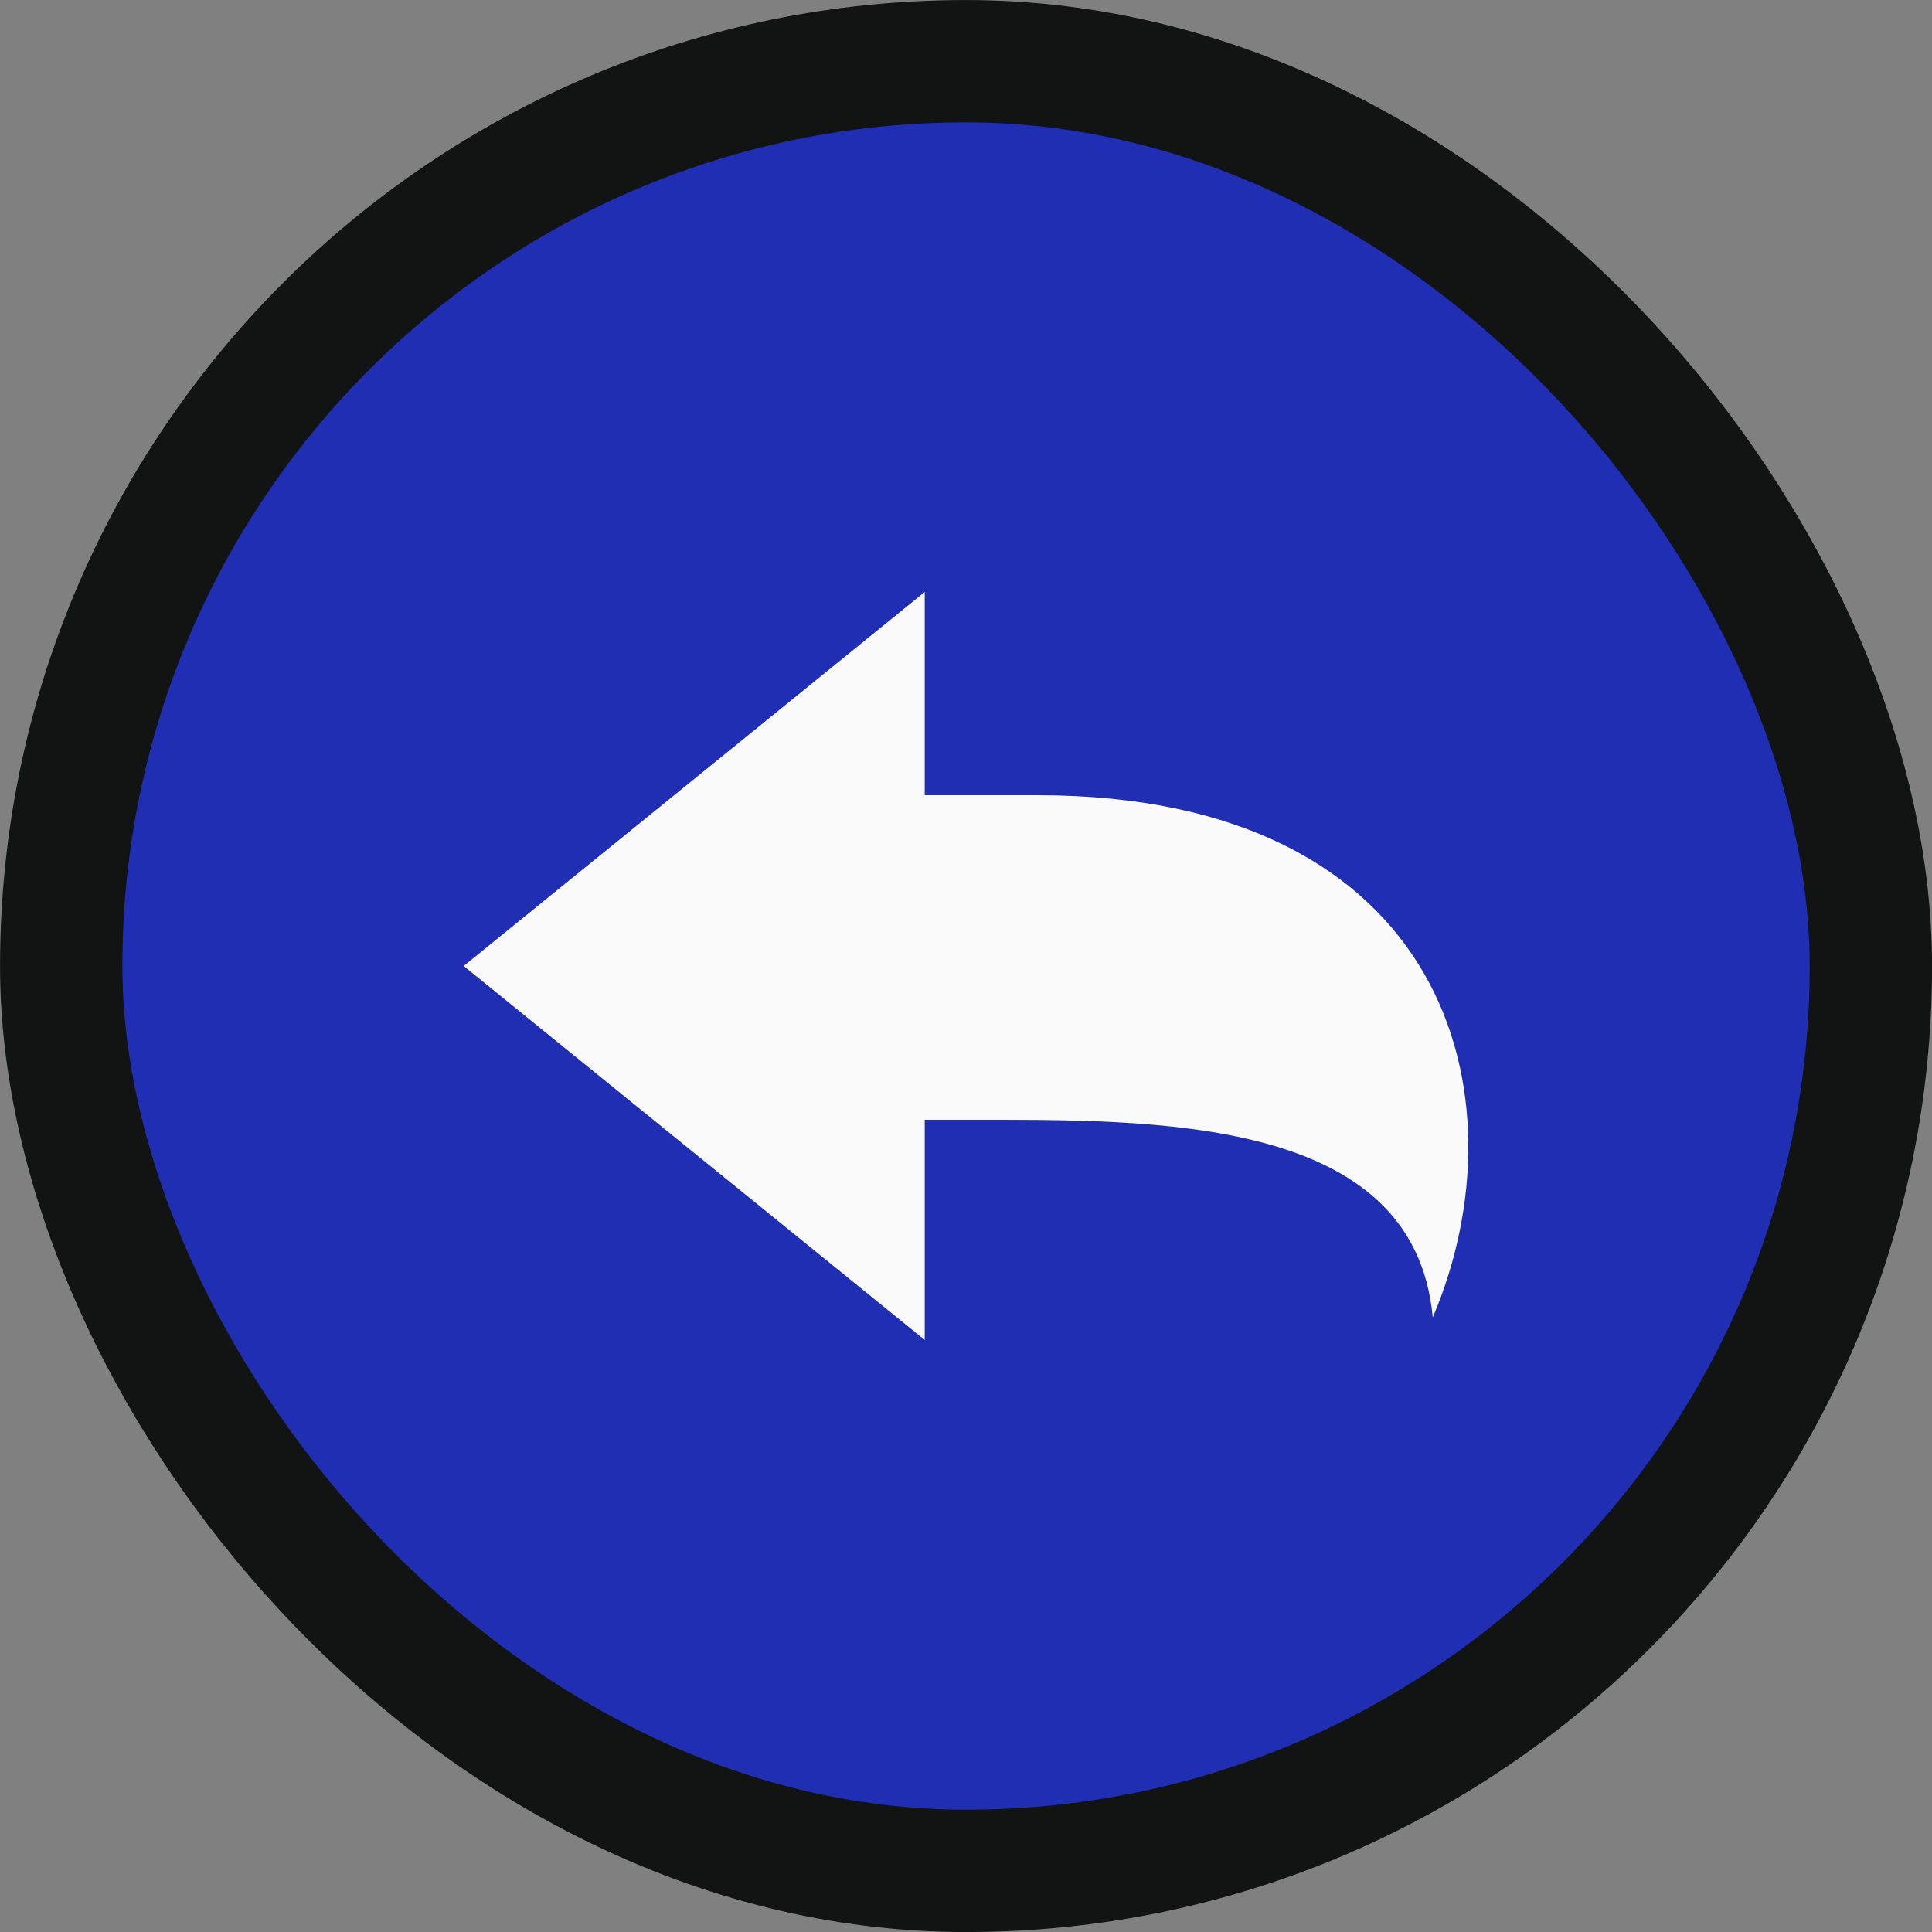 <svg width="25" height="25" viewBox="0 0 25 25" fill="none" xmlns="http://www.w3.org/2000/svg">
<rect x="0" y="0" width="25" height="25" fill="#808080" stroke="none"/>
<rect x="0.792" y="0.792" width="23.417" height="23.417" rx="11.708" fill="#1F2EB3"/>
<rect x="0.792" y="0.792" width="23.417" height="23.417" rx="11.708" stroke="#11141300" stroke-width="1.583"/>
<g clip-path="url(#clip0_200_18381)">
<path d="M13.427 10.29C12.89 10.29 12.404 10.29 11.966 10.29V7.66L6 12.5L11.966 17.339V14.49C12.147 14.49 12.329 14.49 12.514 14.49C14.933 14.49 18.297 14.429 18.54 17.047C19.758 14.186 18.723 10.29 13.427 10.29Z" fill="#FAFAFA"/>
</g>
<defs>
<clipPath id="clip0_200_18381">
<rect width="13" height="13" fill="white" transform="translate(6 6)"/>
</clipPath>
</defs>
</svg>
